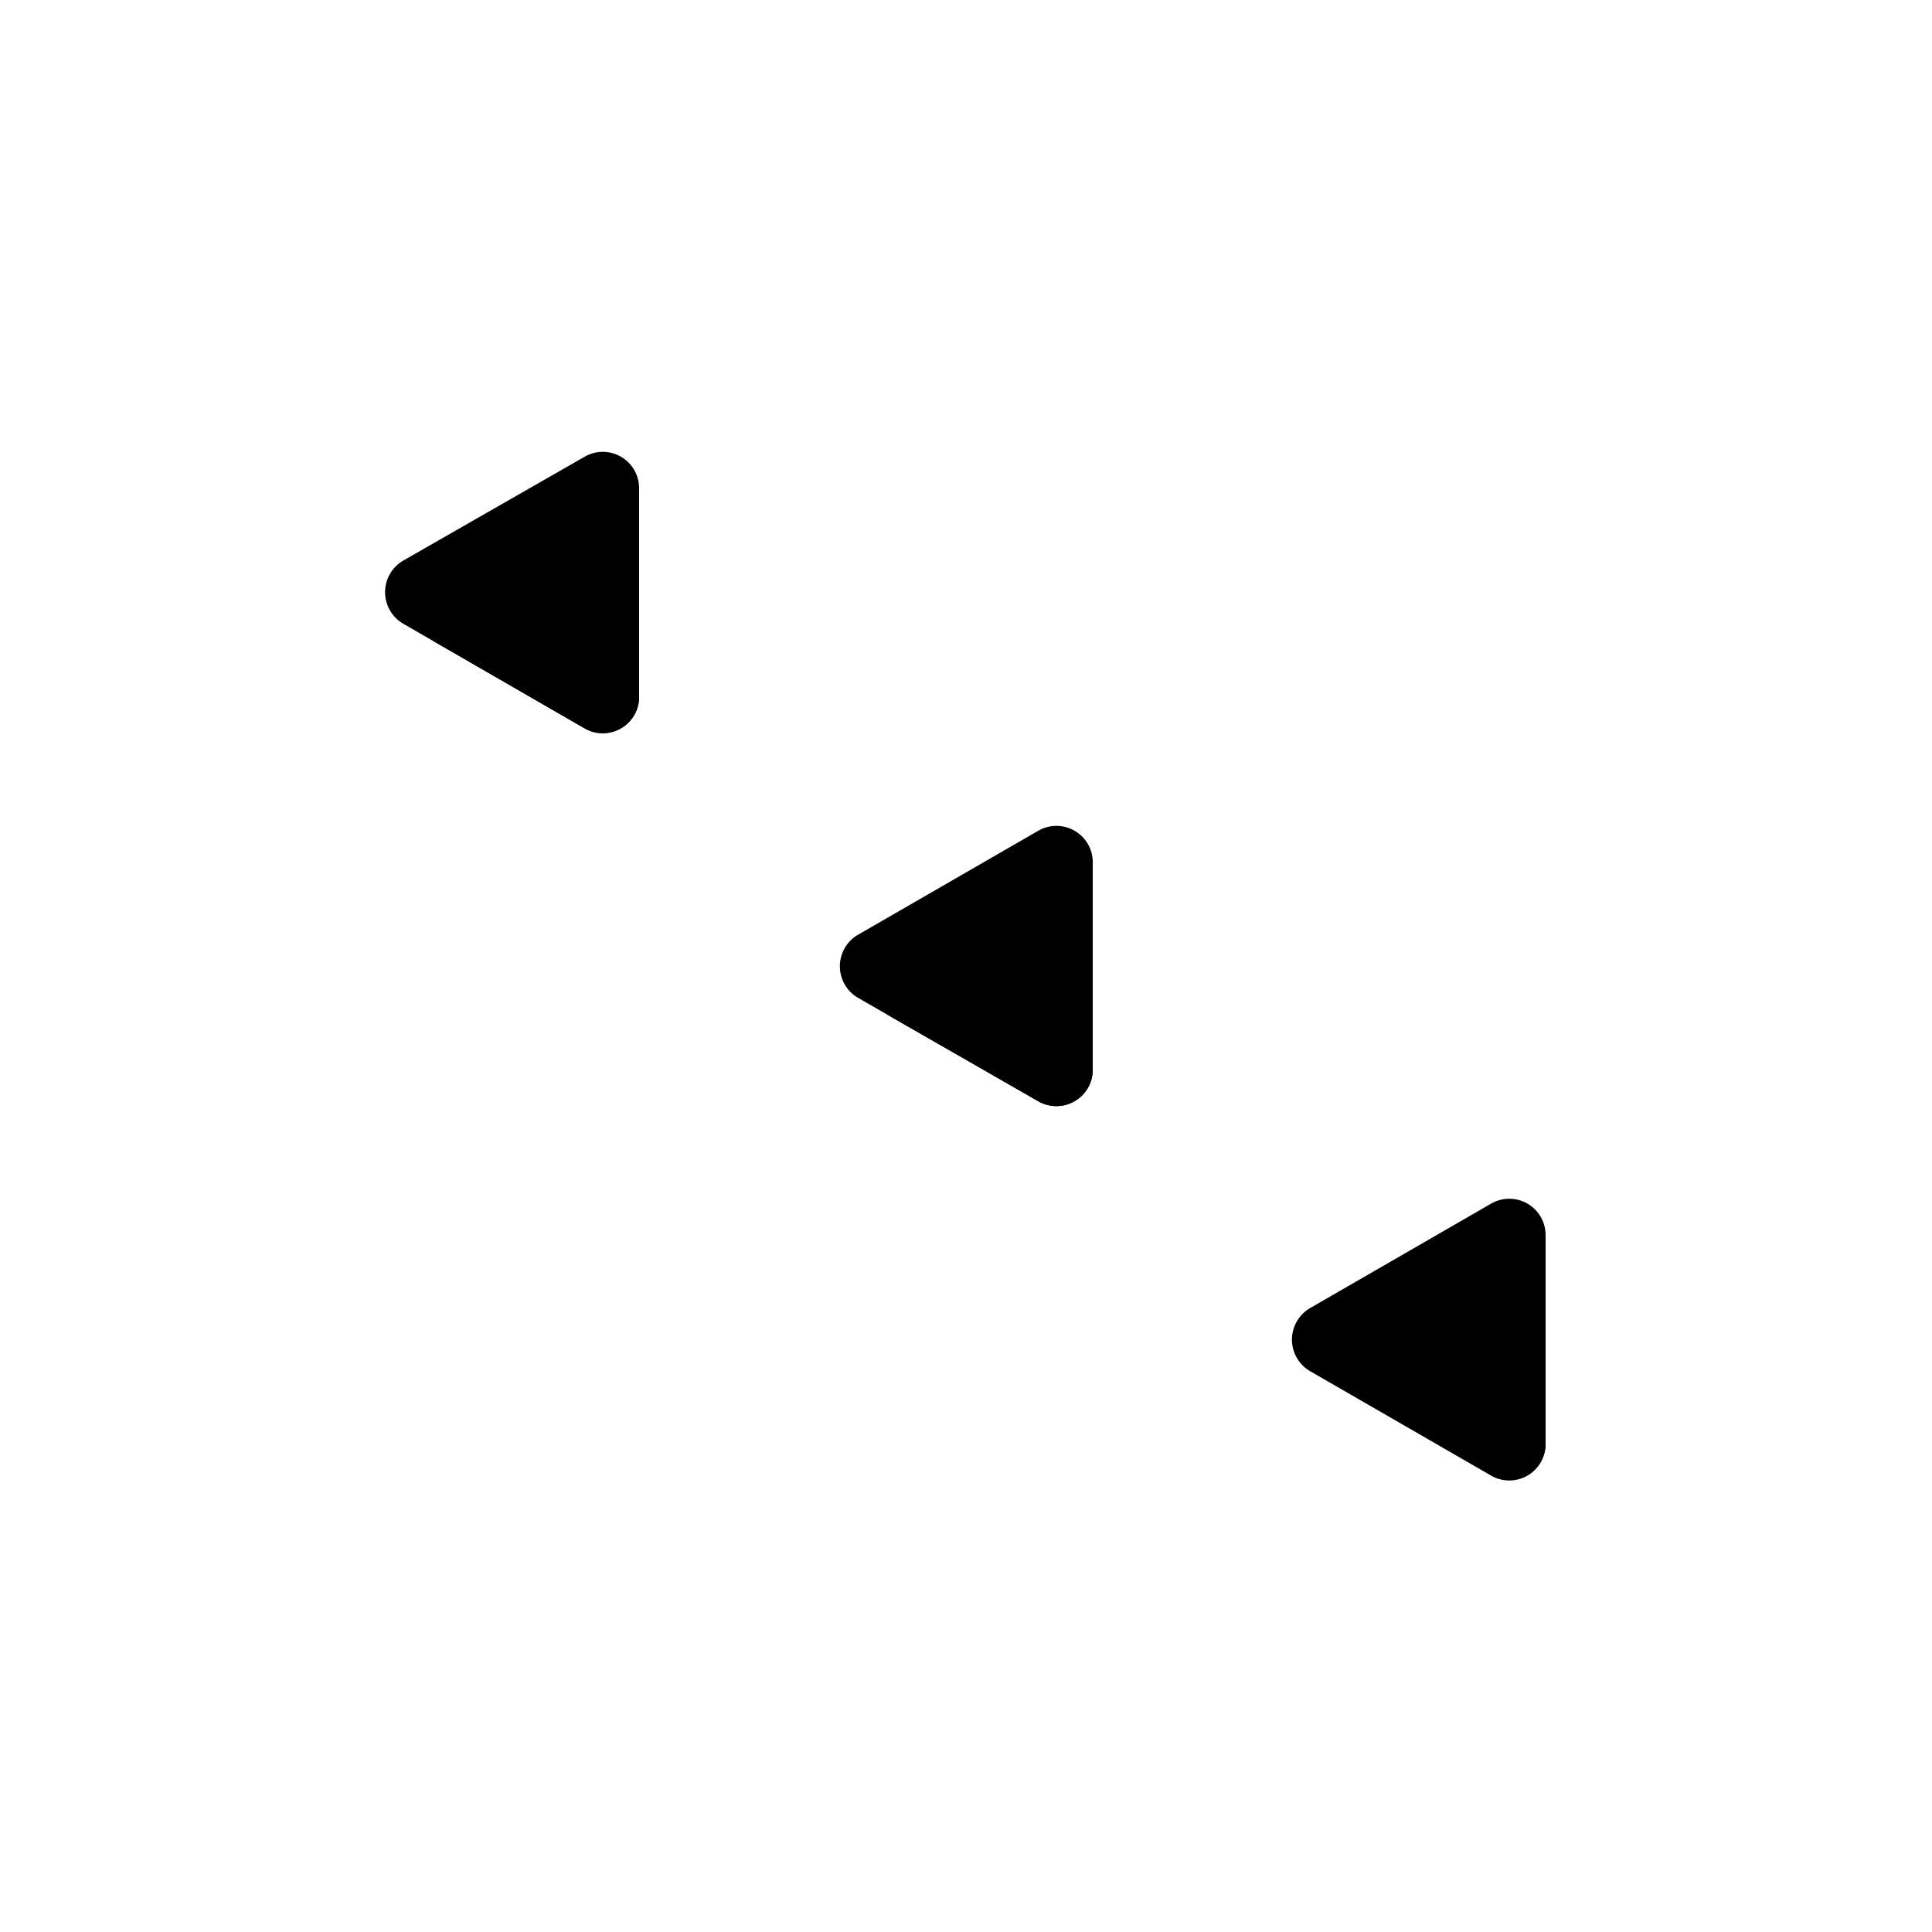 <svg viewBox="0 0 100 100">
  <g class="dotsBottom">
    <path d="M20.9,32.3l9.36,5.4a1.88,1.88,0,0,0,2.82-1.62V25.26a1.88,1.88,0,0,0-2.82-1.62L20.9,29A1.89,1.89,0,0,0,20.9,32.3Z"/>
    <path d="M44.38,51.63,53.74,57a1.88,1.88,0,0,0,2.82-1.62V44.59A1.88,1.88,0,0,0,53.74,43l-9.36,5.4A1.89,1.89,0,0,0,44.38,51.63Z"/>
    <path d="M67.86,71l9.36,5.4A1.88,1.88,0,0,0,80,74.74V63.92a1.88,1.88,0,0,0-2.82-1.62l-9.36,5.4A1.89,1.89,0,0,0,67.86,71Z"/>
  </g>
  <g class="dotsFace">
    <path d="M30.26,28.64l-7.85,4.53,7.85,4.53a1.88,1.88,0,0,0,2.82-1.62V30.26A1.88,1.88,0,0,0,30.26,28.64Z"/>
    <path d="M53.74,48,45.89,52.5,53.74,57a1.88,1.88,0,0,0,2.82-1.62V49.59A1.88,1.88,0,0,0,53.74,48Z"/>
    <path d="M77.22,67.3l-7.85,4.53,7.85,4.53A1.88,1.88,0,0,0,80,74.74V68.92A1.88,1.88,0,0,0,77.22,67.3Z"/>
  </g>
</svg>
